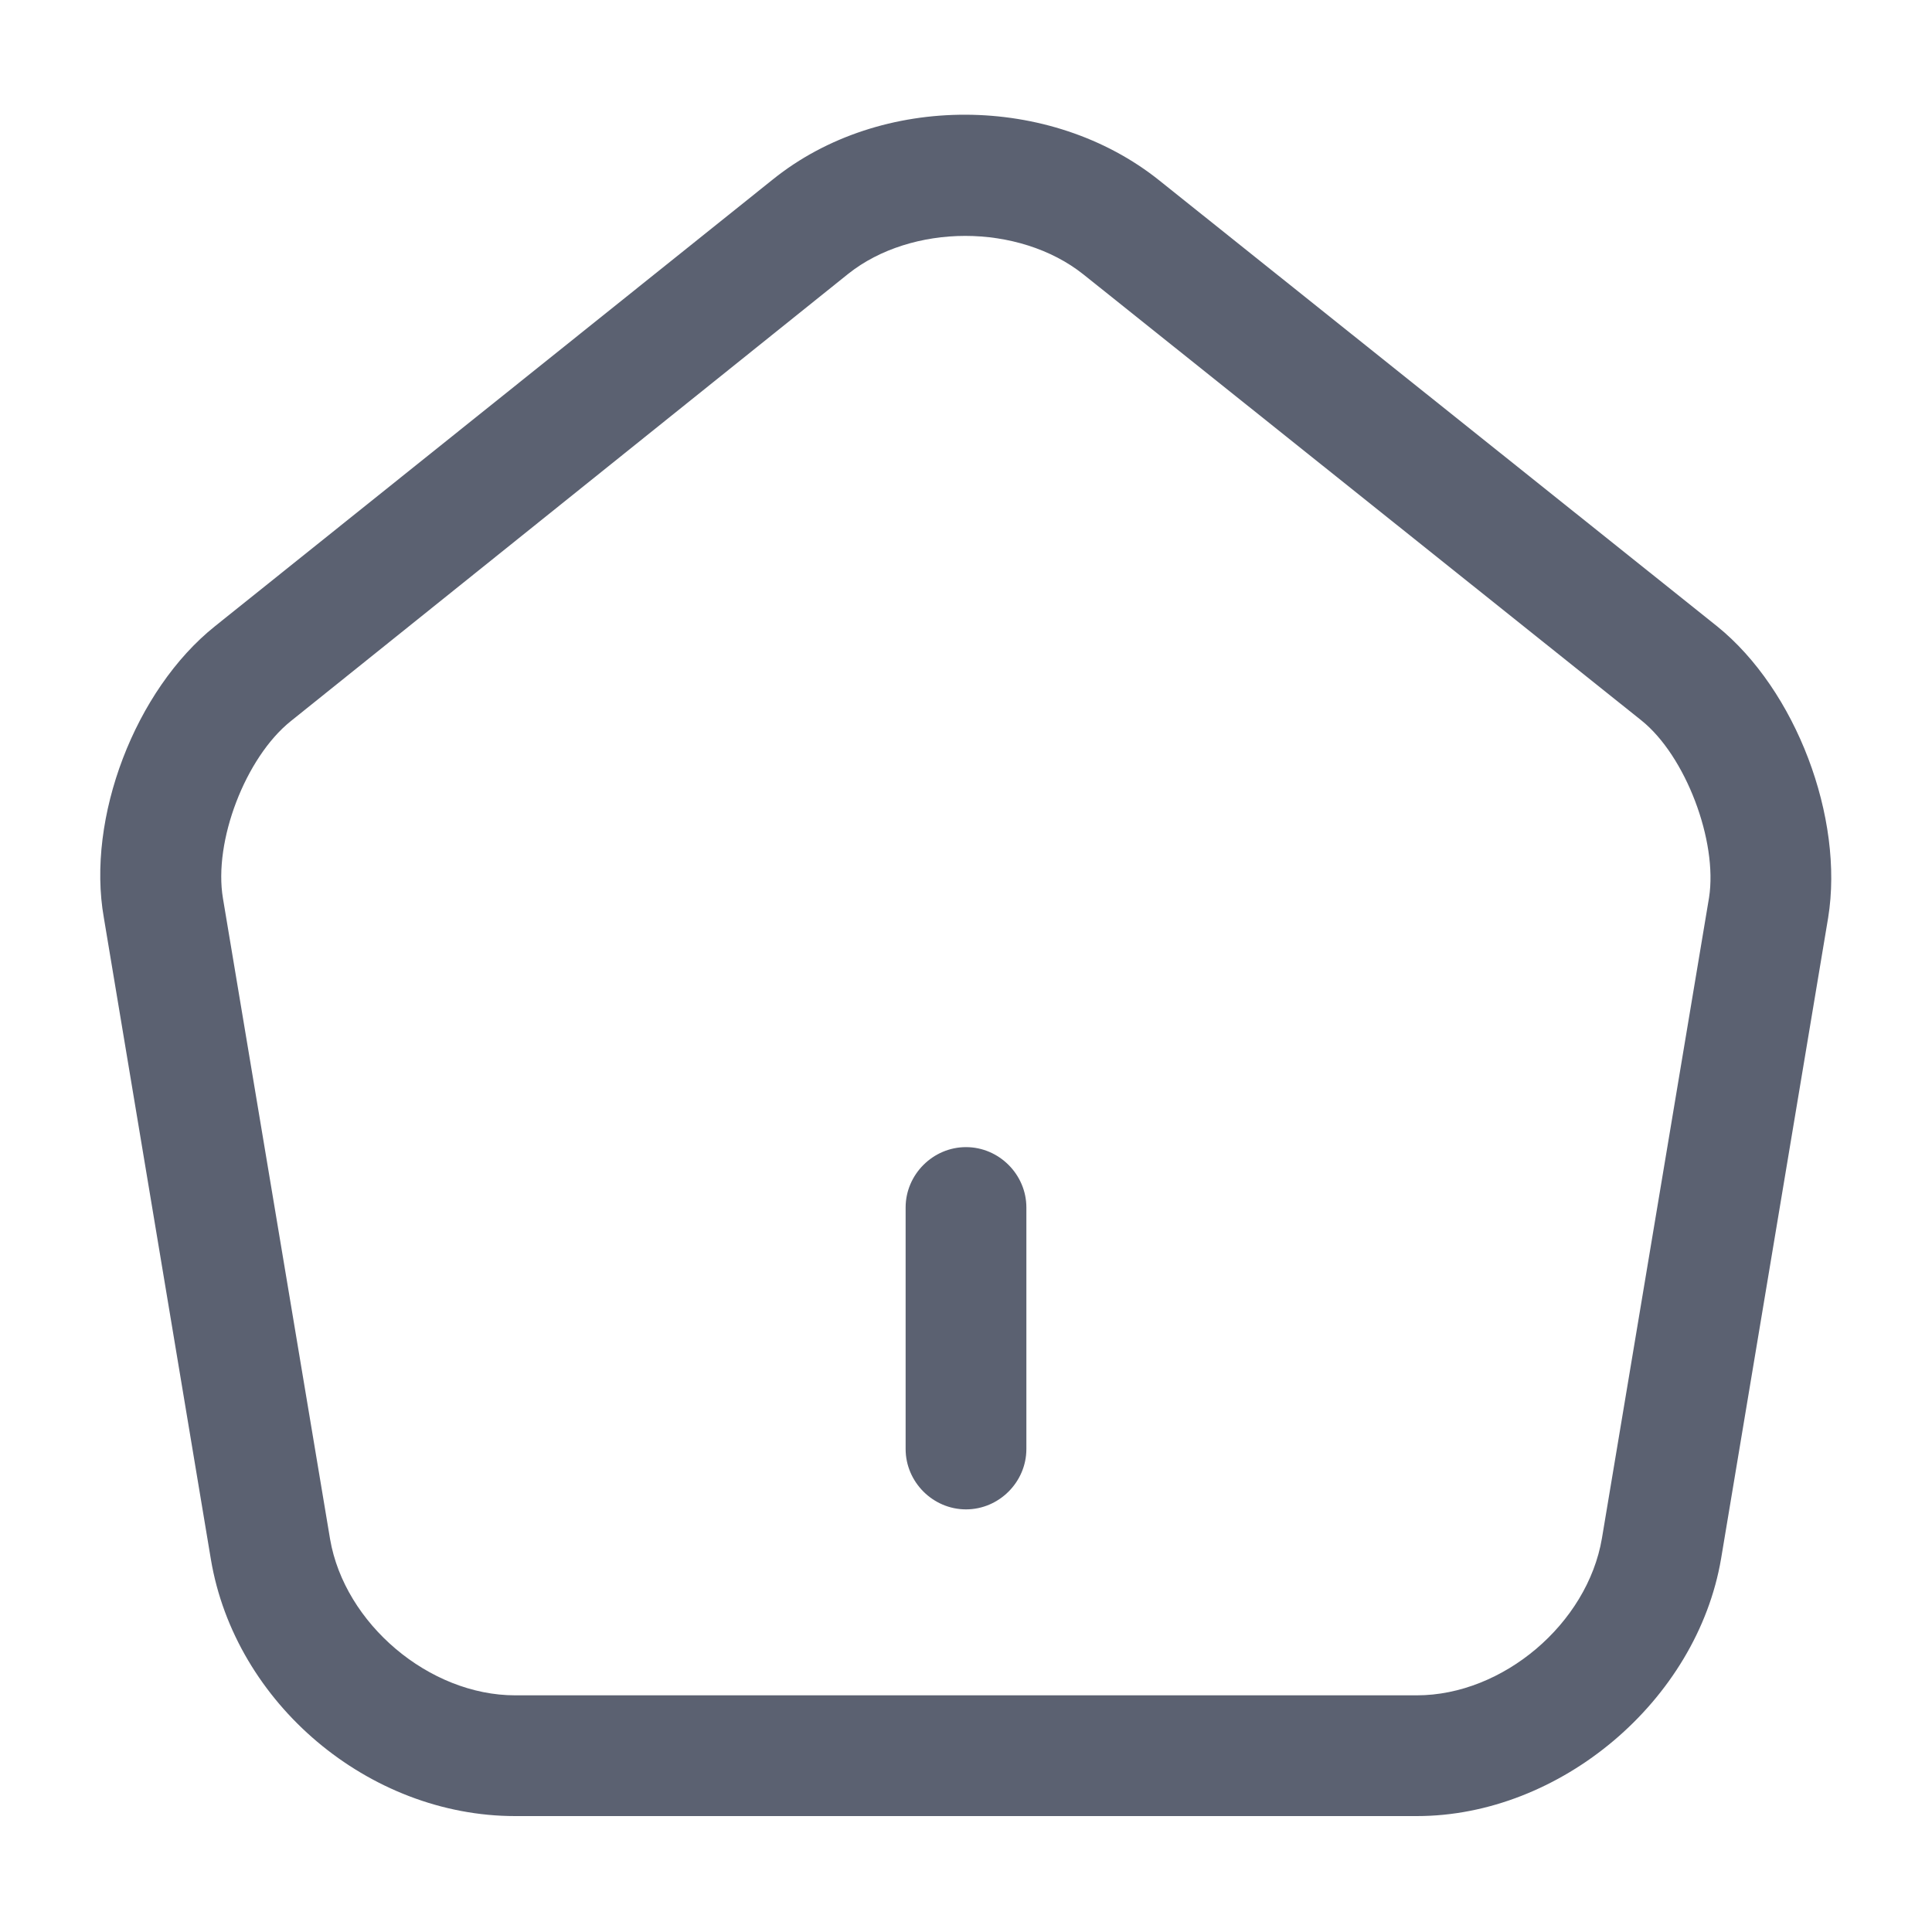 <svg width="20" height="20" viewBox="0 0 20 20" fill="none" xmlns="http://www.w3.org/2000/svg">
<path d="M10 15.625C9.658 15.625 9.375 15.342 9.375 15V12.5C9.375 12.158 9.658 11.875 10 11.875C10.342 11.875 10.625 12.158 10.625 12.5V15C10.625 15.342 10.342 15.625 10 15.625Z" fill="#5B6171"/>
<path d="M14.667 18.8H5.333C3.817 18.8 2.433 17.633 2.183 16.142L1.075 9.5C0.892 8.467 1.4 7.142 2.225 6.483L8 1.858C9.117 0.958 10.875 0.967 12 1.867L17.775 6.483C18.592 7.142 19.092 8.467 18.925 9.5L17.817 16.133C17.567 17.608 16.15 18.8 14.667 18.8ZM9.992 2.442C9.55 2.442 9.108 2.575 8.783 2.833L3.008 7.467C2.542 7.842 2.208 8.708 2.308 9.3L3.417 15.933C3.567 16.808 4.442 17.55 5.333 17.55H14.667C15.558 17.55 16.433 16.808 16.583 15.925L17.692 9.292C17.783 8.708 17.45 7.825 16.992 7.458L11.217 2.842C10.883 2.575 10.433 2.442 9.992 2.442Z" fill="#5B6171"/>
</svg>
